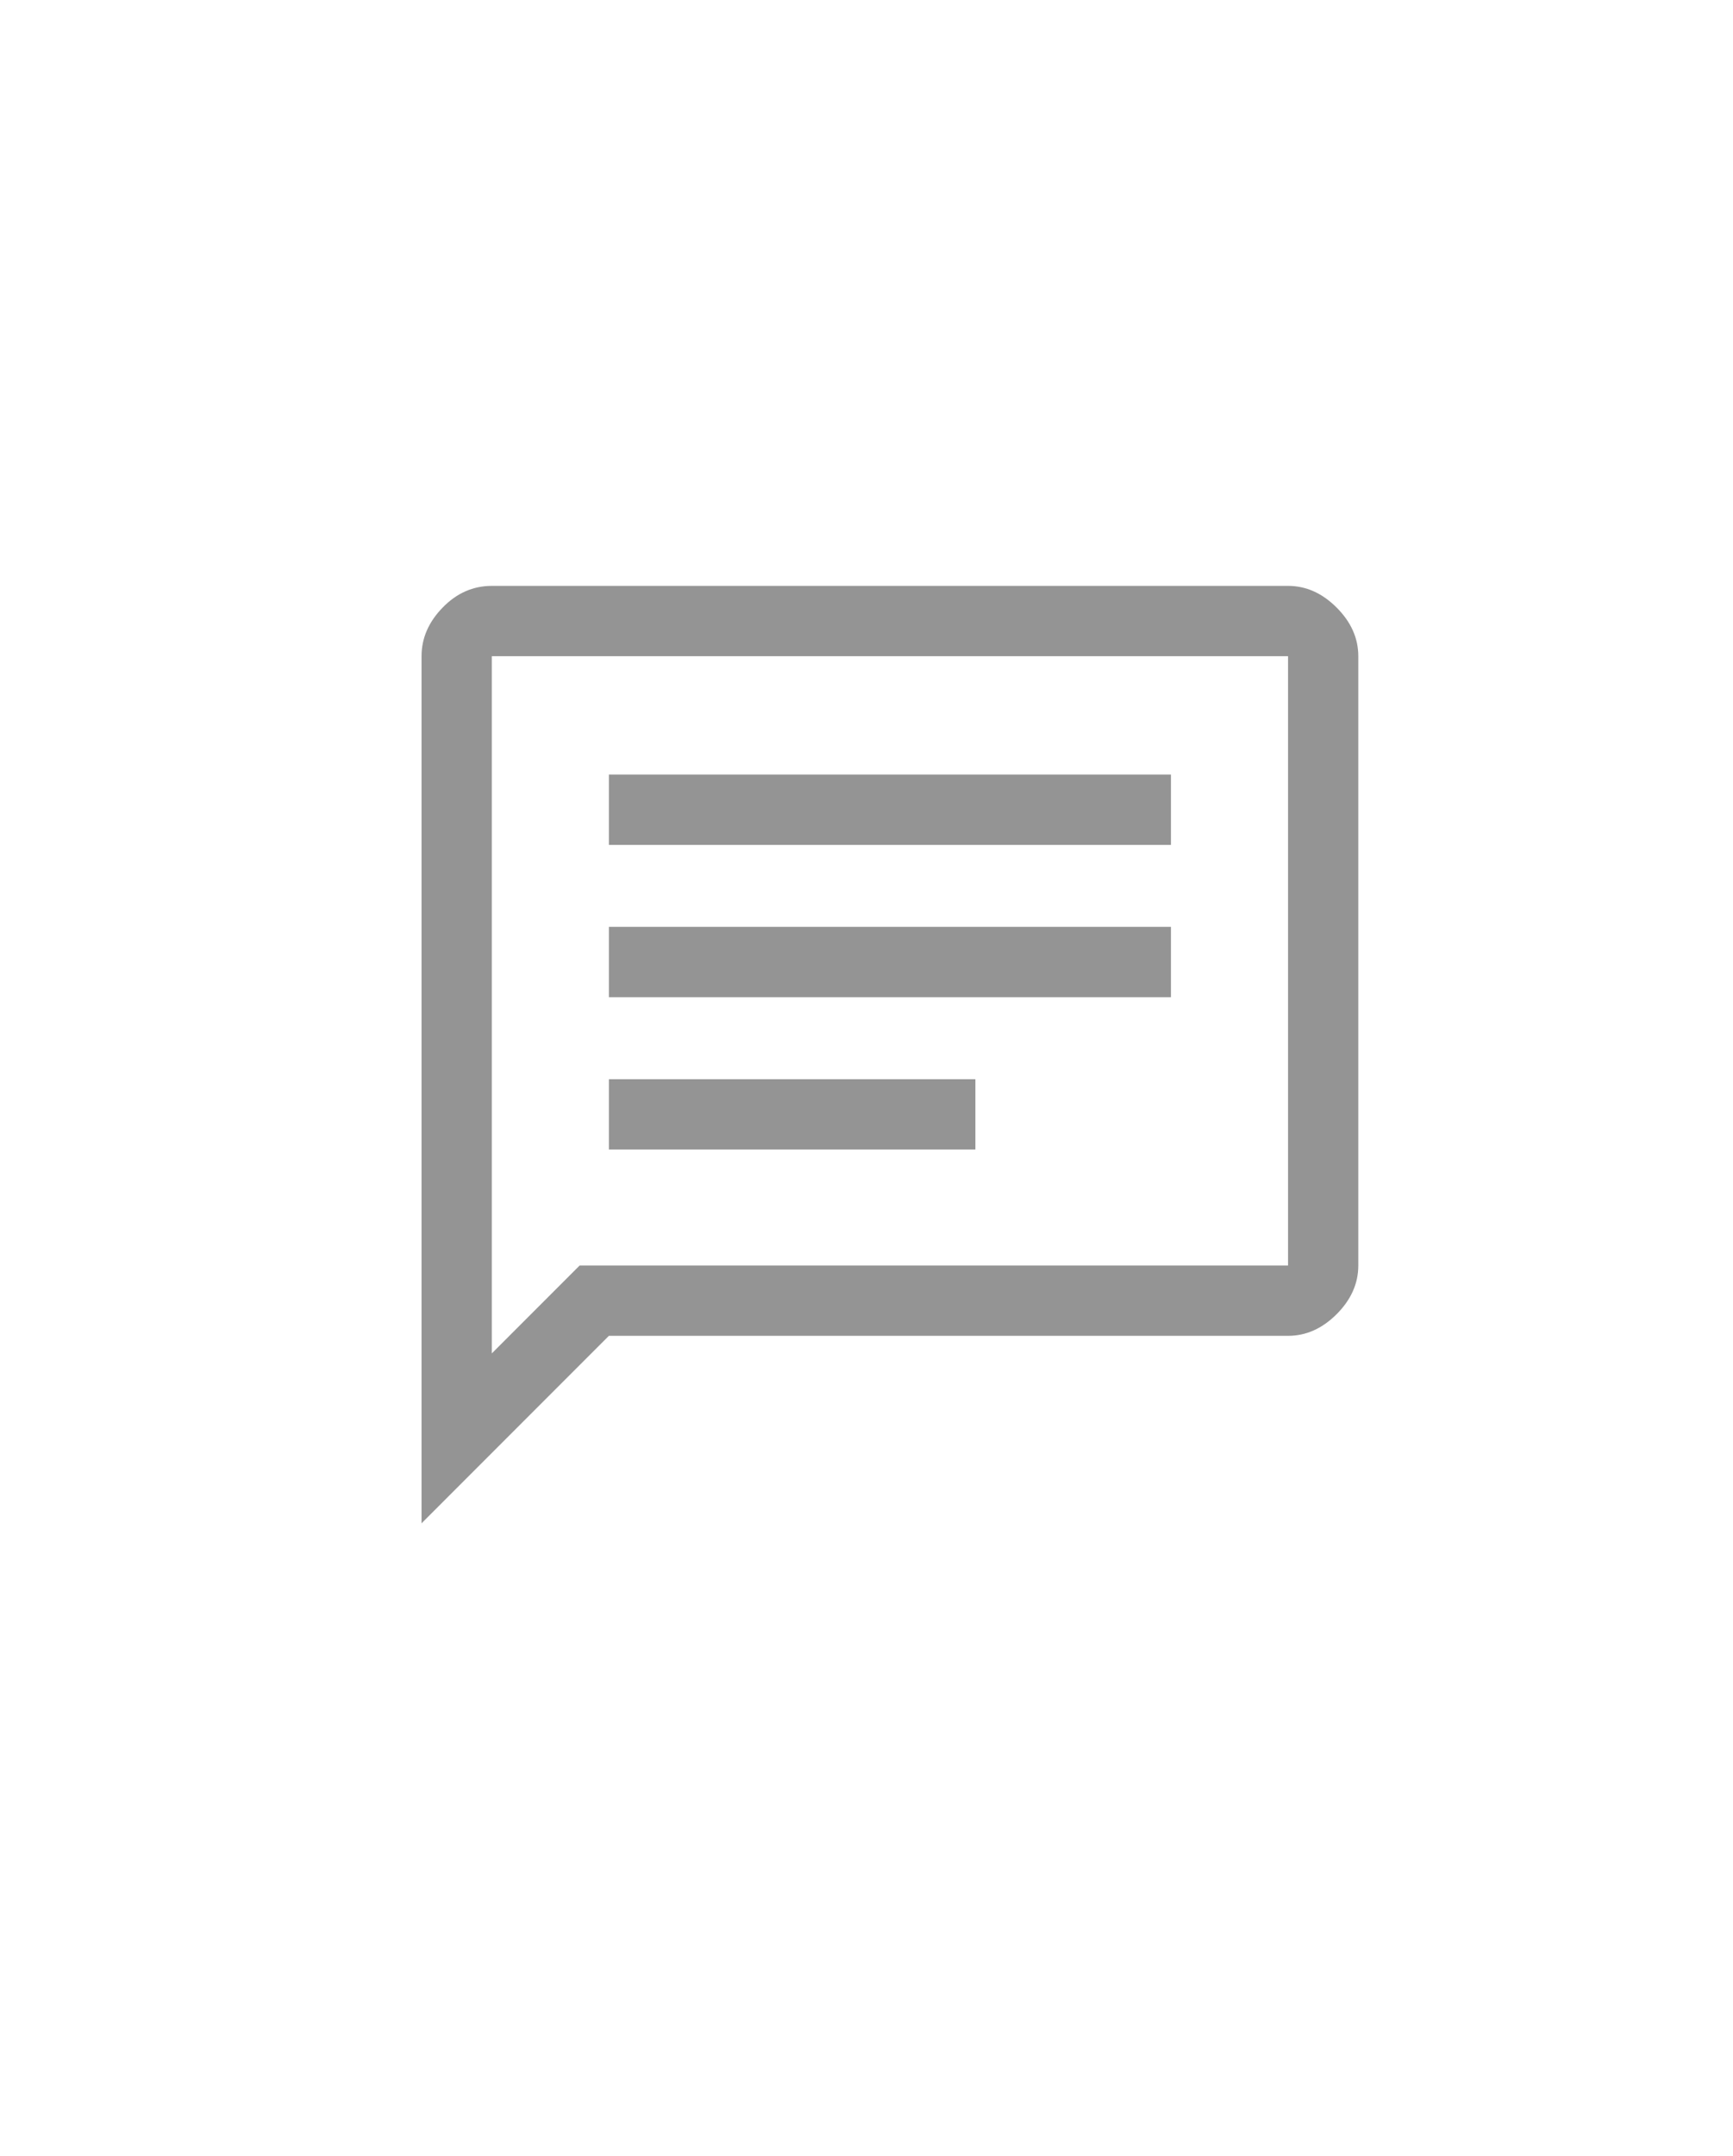 <svg width="37" height="46" viewBox="0 0 37 46" fill="none" xmlns="http://www.w3.org/2000/svg">
<path d="M13 24.525H20.825V23.025H13V24.525ZM13 21.275H25V19.775H13V21.275ZM13 18.025H25V16.525H13V18.025ZM9 32.5V14C9 13.617 9.15 13.271 9.45 12.963C9.75 12.654 10.1 12.5 10.5 12.5H27.5C27.884 12.5 28.229 12.654 28.538 12.963C28.846 13.271 29 13.617 29 14V27C29 27.383 28.846 27.729 28.538 28.038C28.229 28.346 27.884 28.5 27.5 28.5H13L9 32.5ZM10.5 28.875L12.375 27H27.5V14H10.5V28.875Z" fill="#949494"/>
</svg>
